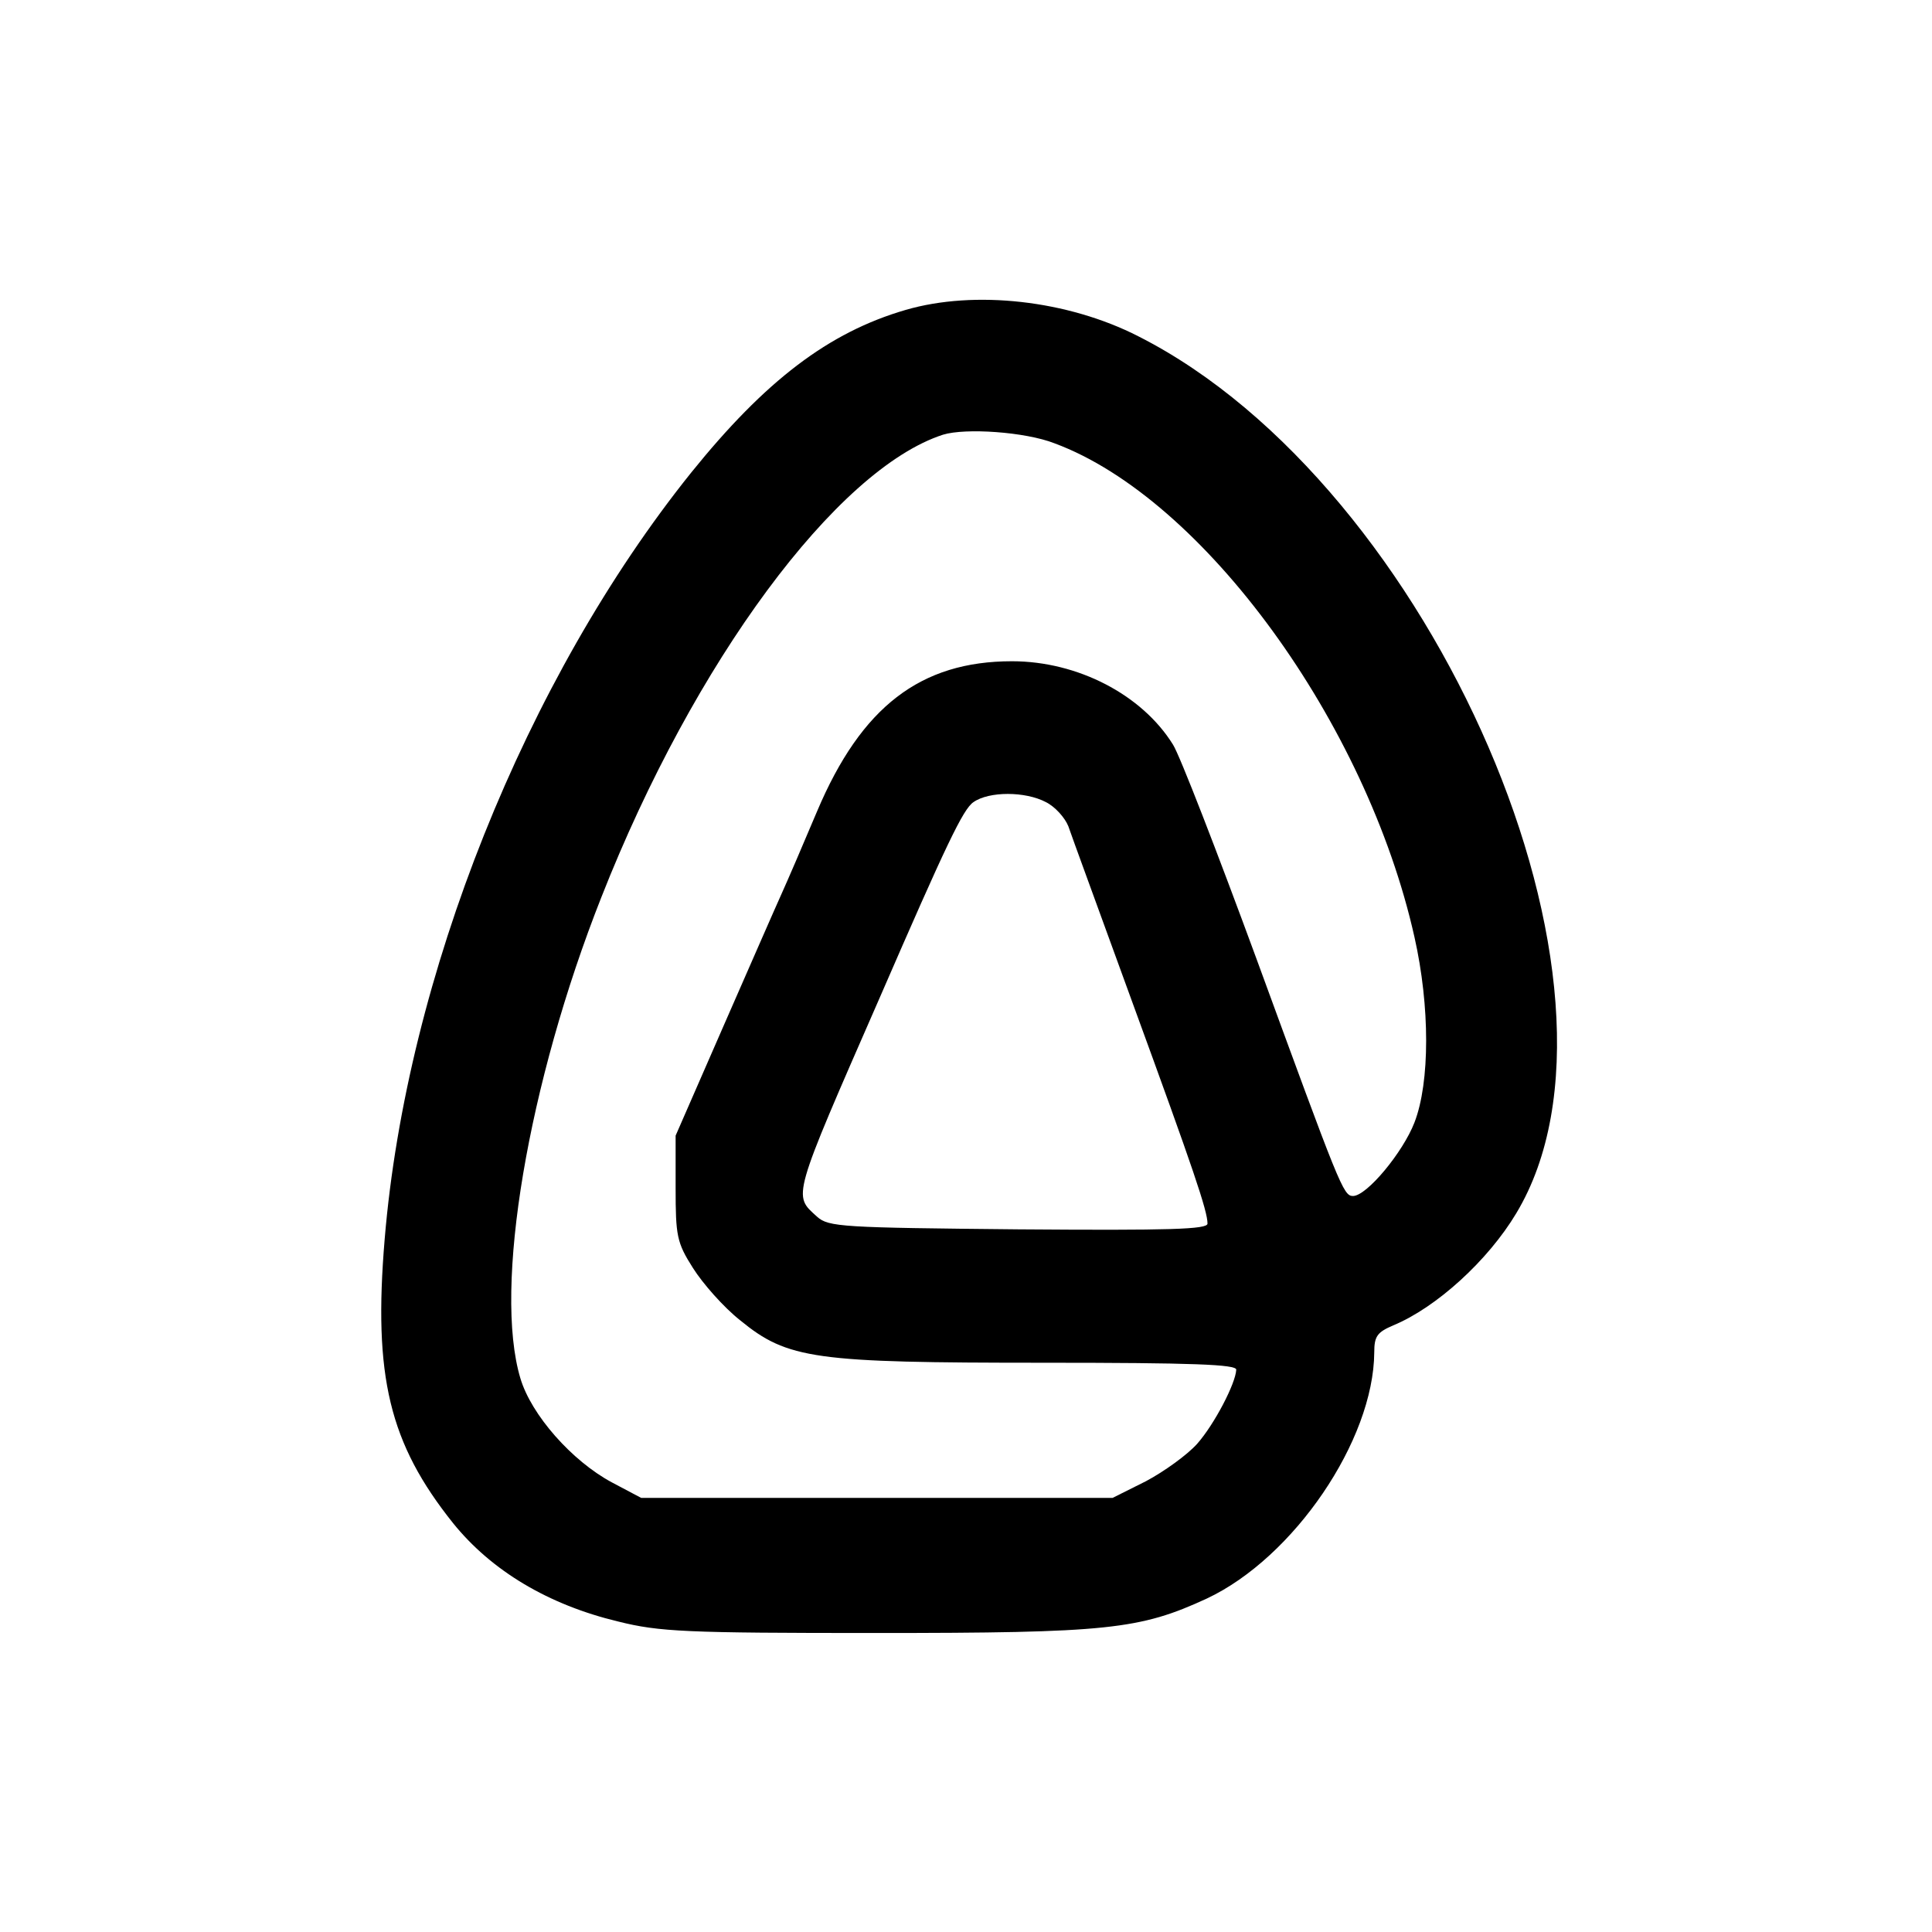 <?xml version="1.0" standalone="no"?>
<!DOCTYPE svg PUBLIC "-//W3C//DTD SVG 20010904//EN"
 "http://www.w3.org/TR/2001/REC-SVG-20010904/DTD/svg10.dtd">
<svg version="1.0" xmlns="http://www.w3.org/2000/svg"
 width="336pt" height="336pt" viewBox="0 0 336 336"
 preserveAspectRatio="xMidYMid meet">

<g transform="translate(0,336) scale(0.1,-0.1)"
fill="#000000" stroke="none">
<path d="M1575 2821 c-134 -39 -244 -123 -373 -283 -288 -359 -495 -877 -533
-1333 -20 -239 8 -355 119 -494 67 -83 166 -142 287 -171 72 -18 118 -20 447
-20 405 0 460 6 577 60 151 71 290 275 291 428 0 28 5 35 33 47 75 31 165 113
214 195 234 389 -144 1265 -657 1525 -123 63 -285 81 -405 46z m259 -232 c259
-96 543 -487 626 -859 27 -120 27 -252 0 -322 -20 -52 -83 -128 -107 -128 -17
0 -23 17 -168 413 -68 185 -133 353 -145 372 -54 87 -166 145 -280 145 -159 0
-262 -79 -339 -261 -24 -57 -52 -122 -62 -144 -10 -22 -55 -125 -101 -230
l-83 -190 0 -91 c0 -83 2 -95 30 -139 17 -27 53 -68 82 -91 83 -68 129 -74
527 -74 262 0 336 -3 336 -12 -1 -24 -38 -95 -68 -129 -17 -19 -57 -48 -89
-65 l-58 -29 -410 0 -410 0 -51 27 c-69 37 -140 117 -159 181 -47 157 13 513
141 837 161 409 409 744 594 804 39 12 143 5 194 -15z m-15 -624 c16 -8 33
-27 39 -42 5 -15 56 -154 112 -308 106 -290 130 -361 130 -383 0 -10 -64 -12
-329 -10 -306 3 -330 4 -350 22 -42 38 -45 29 109 381 116 267 145 328 163
340 27 19 90 19 126 0z"/>
</g>
</svg>
